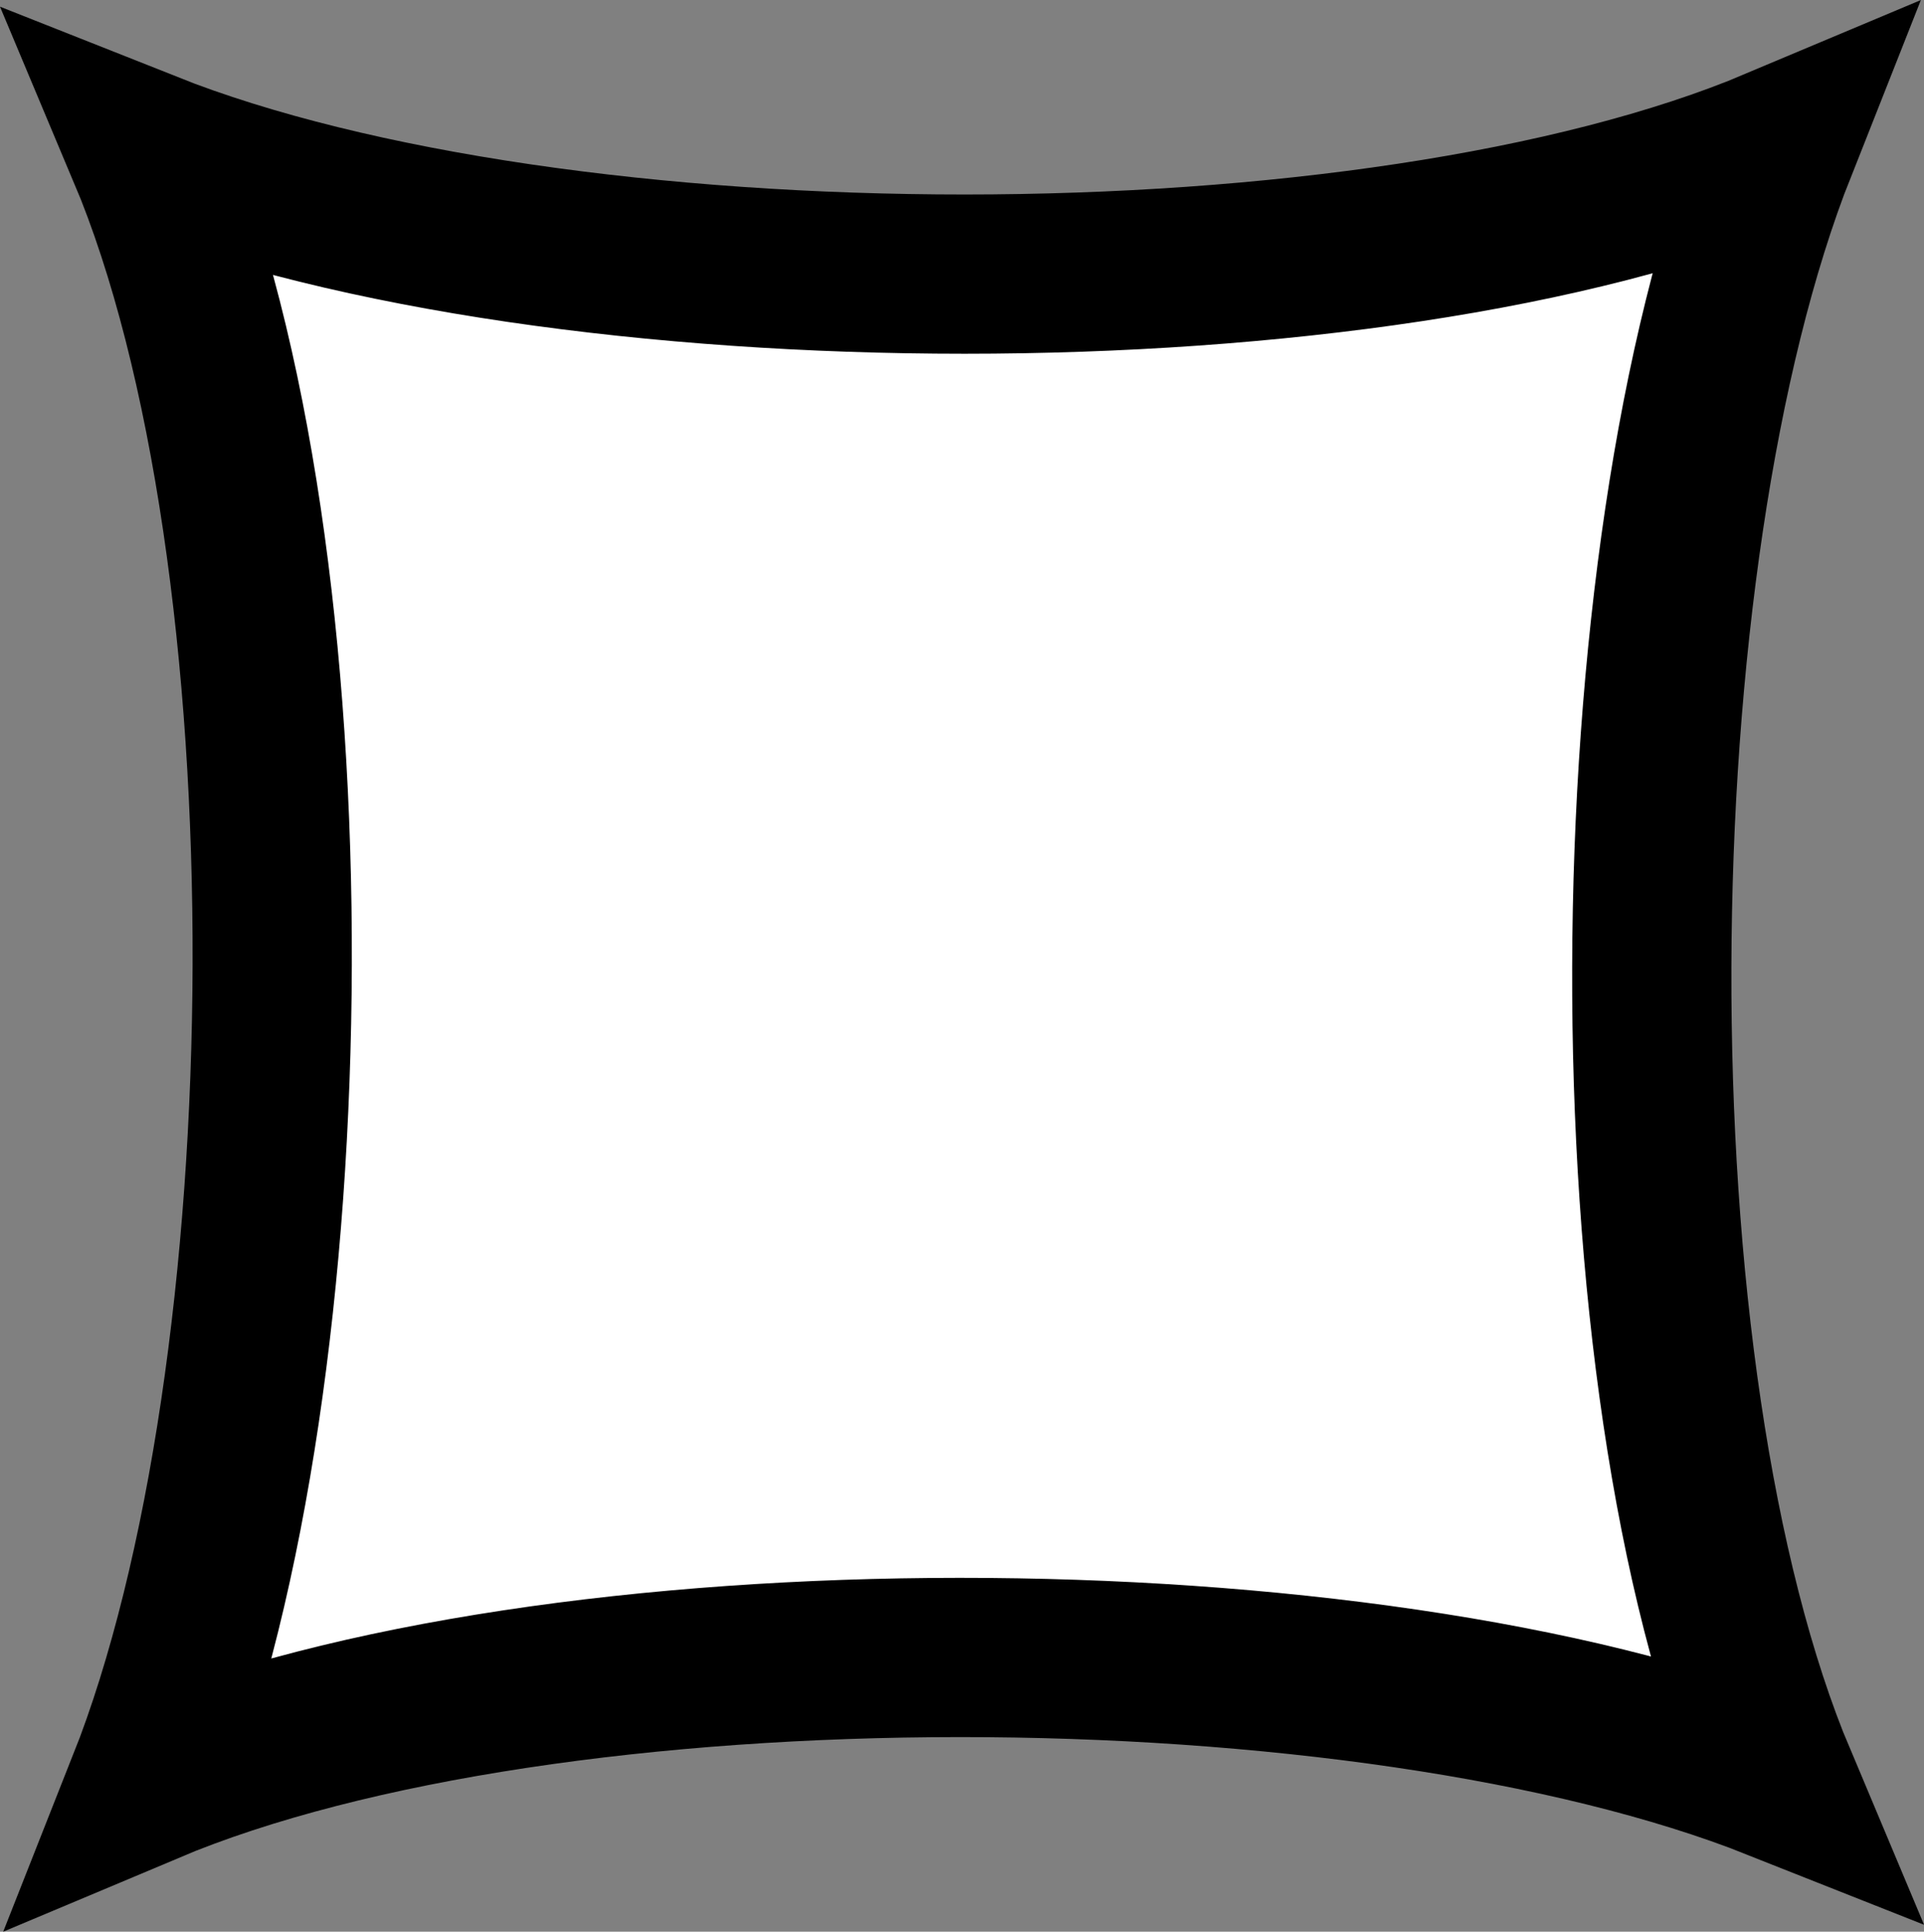 <?xml version="1.0" encoding="UTF-8" standalone="no"?>
<!-- Generator: Adobe Illustrator 13.0.2, SVG Export Plug-In . SVG Version: 6.00 Build 14948)  -->

<svg
   xmlns:dc="http://purl.org/dc/elements/1.1/"
   xmlns:cc="http://creativecommons.org/ns#"
   xmlns:rdf="http://www.w3.org/1999/02/22-rdf-syntax-ns#"
   xmlns:svg="http://www.w3.org/2000/svg"
   xmlns="http://www.w3.org/2000/svg"
   xmlns:sodipodi="http://sodipodi.sourceforge.net/DTD/sodipodi-0.dtd"
   xmlns:inkscape="http://www.inkscape.org/namespaces/inkscape"
   version="1.1"
   id="Layer_1"
   x="0px"
   y="0px"
   width="52.863px"
   height="53.066px"
   viewBox="0 0 52.863 53.066"
   style="enable-background:new 0 0 52.863 53.066;"
   xml:space="preserve"
   inkscape:version="0.48.3.1 r9886"
   sodipodi:docname="042.svg"><rect x="0" y="0" width="52.863" height="53.066" fill="#808080" stroke="none"/><defs
   id="defs7" /><sodipodi:namedview
   pagecolor="#ffffff"
   bordercolor="#666666"
   borderopacity="1"
   objecttolerance="10"
   gridtolerance="10"
   guidetolerance="10"
   inkscape:pageopacity="0"
   inkscape:pageshadow="2"
   inkscape:window-width="1184"
   inkscape:window-height="844"
   id="namedview5"
   showgrid="false"
   inkscape:zoom="8.8957197"
   inkscape:cx="5.4616277"
   inkscape:cy="26.52825"
   inkscape:window-x="49"
   inkscape:window-y="24"
   inkscape:window-maximized="0"
   inkscape:current-layer="Layer_1" />
<path
   inkscape:connector-curvature="0"
   style="fill:#ffffff;stroke:none;stroke-width:4.375;fill-opacity:1"
   d="m 48.826,4.038 c -4.492,11.344 -4.688,33.75 0,44.883 -11.328,-4.493 -33.656,-4.579 -44.789,0.109 4.491,-11.353 4.688,-33.75 0,-44.892 11.328,4.493 33.656,4.587 44.789,-0.1 z"
   id="path3-7" /><path
   style="fill:none;stroke:#000000;stroke-width:4.375;"
   d="M48.826,4.038c-4.492,11.344-4.688,33.75,0,44.883  c-11.328-4.493-33.656-4.579-44.789,0.109c4.491-11.353,4.688-33.75,0-44.892C15.365,8.631,37.693,8.725,48.826,4.038z"
   id="path3" />
</svg>